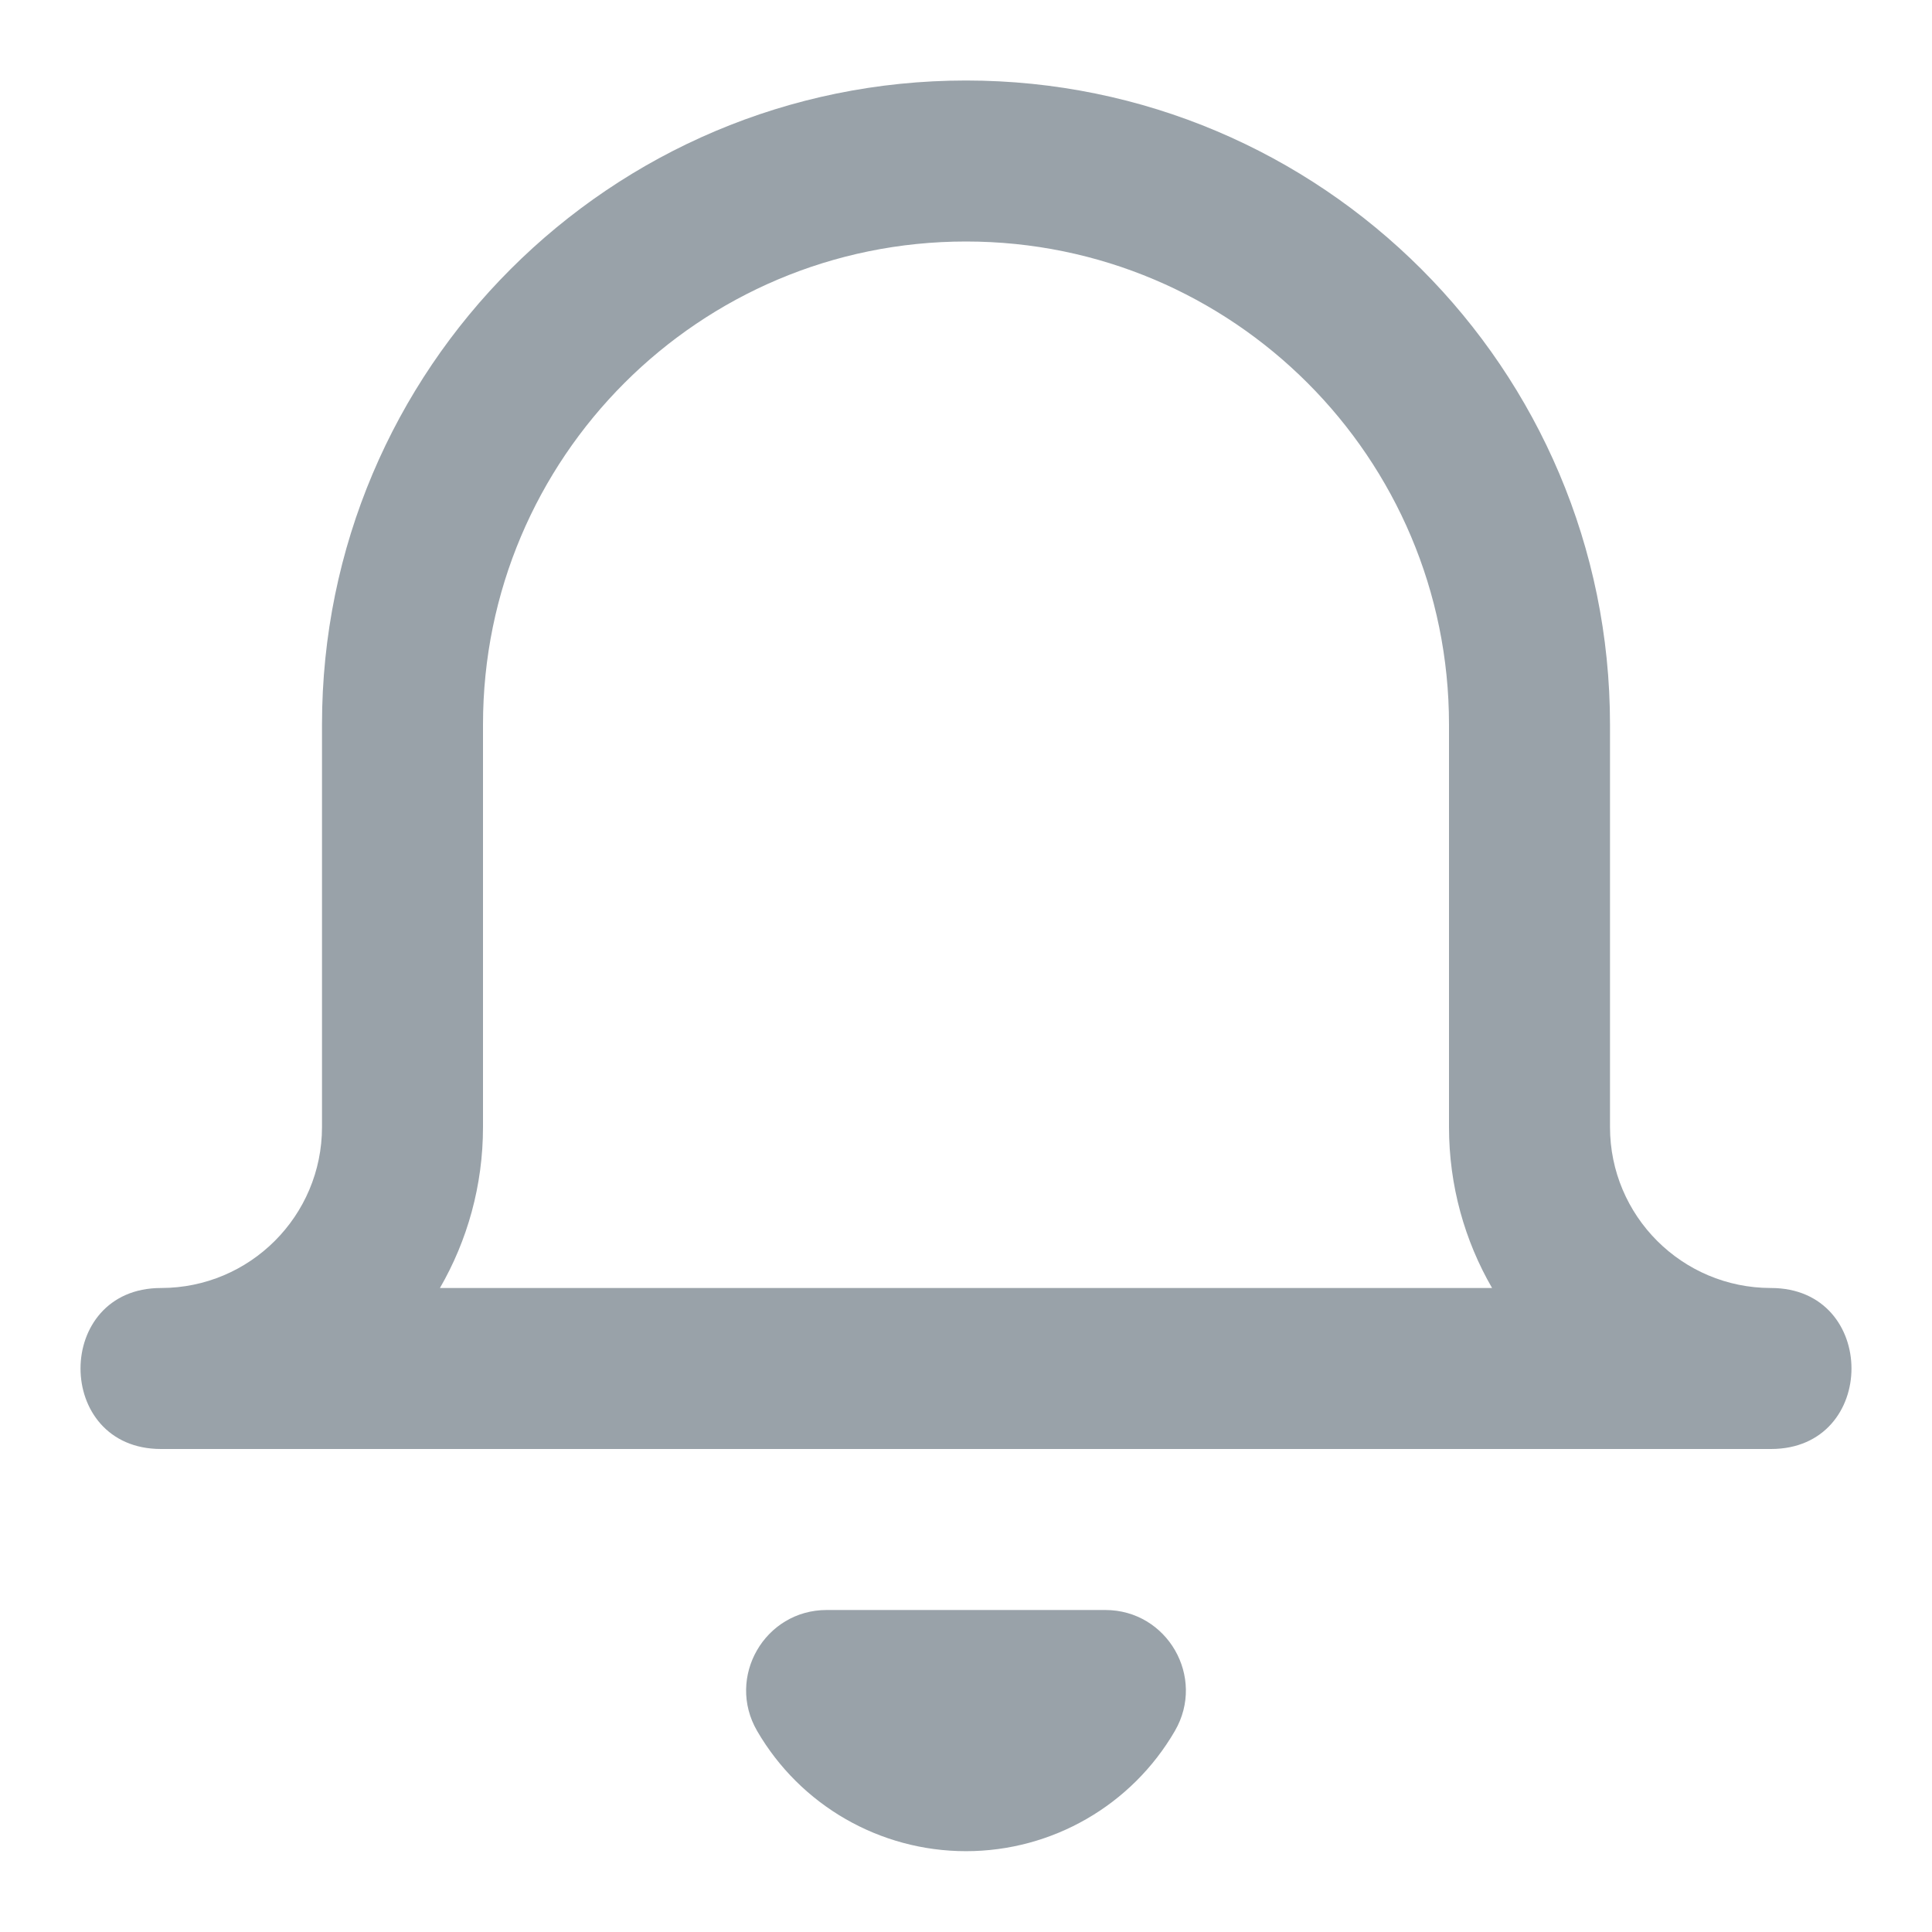 <?xml version="1.0" encoding="UTF-8"?>
<svg width="24px" height="24px" viewBox="0 0 24 24" version="1.1" xmlns="http://www.w3.org/2000/svg" xmlns:xlink="http://www.w3.org/1999/xlink">
    <title>6E775127-31B0-44D0-B726-8102039E6F72</title>
    <g id="Recruit---Job-Posting" stroke="none" stroke-width="1" fill="none" fill-rule="evenodd">
        <g id="0100---Recruit---Job-Posting-List" transform="translate(-1107, -34)" fill="#99A2A9">
            <g id="4.-Organism/Header/Default-White" transform="translate(240, 0)">
                <g id="Group" transform="translate(867, 20)">
                    <g id="Group-2" transform="translate(0, 2)">
                        <g id="1.-Subatoms/Icons/bell" transform="translate(0, 12)">
                            <path d="M18,14 L18,9 C18,5.686 15.314,3 12,3 C8.686,3 6,5.686 6,9 L6,14 C6,14.729 5.805,15.412 5.465,16 L18.535,16 C18.195,15.412 18,14.729 18,14 Z M22,18 L2,18 C0.667,18 0.667,16 2,16 C3.105,16 4,15.105 4,14 L4,9 C4,4.582 7.582,1 12,1 C16.418,1 20,4.582 20,9 L20,14 C20,15.105 20.895,16 22,16 C23.333,16 23.333,18 22,18 Z M14.595,21.502 C14.058,22.427 13.07,22.996 12,22.996 C10.93,22.996 9.942,22.427 9.405,21.502 C9.018,20.835 9.499,20 10.27,20 L13.73,20 C14.501,20 14.982,20.835 14.595,21.502 Z" id="Shape"></path>
                        </g>
                    </g>
                </g>
            </g>
        </g>
    </g>
</svg>